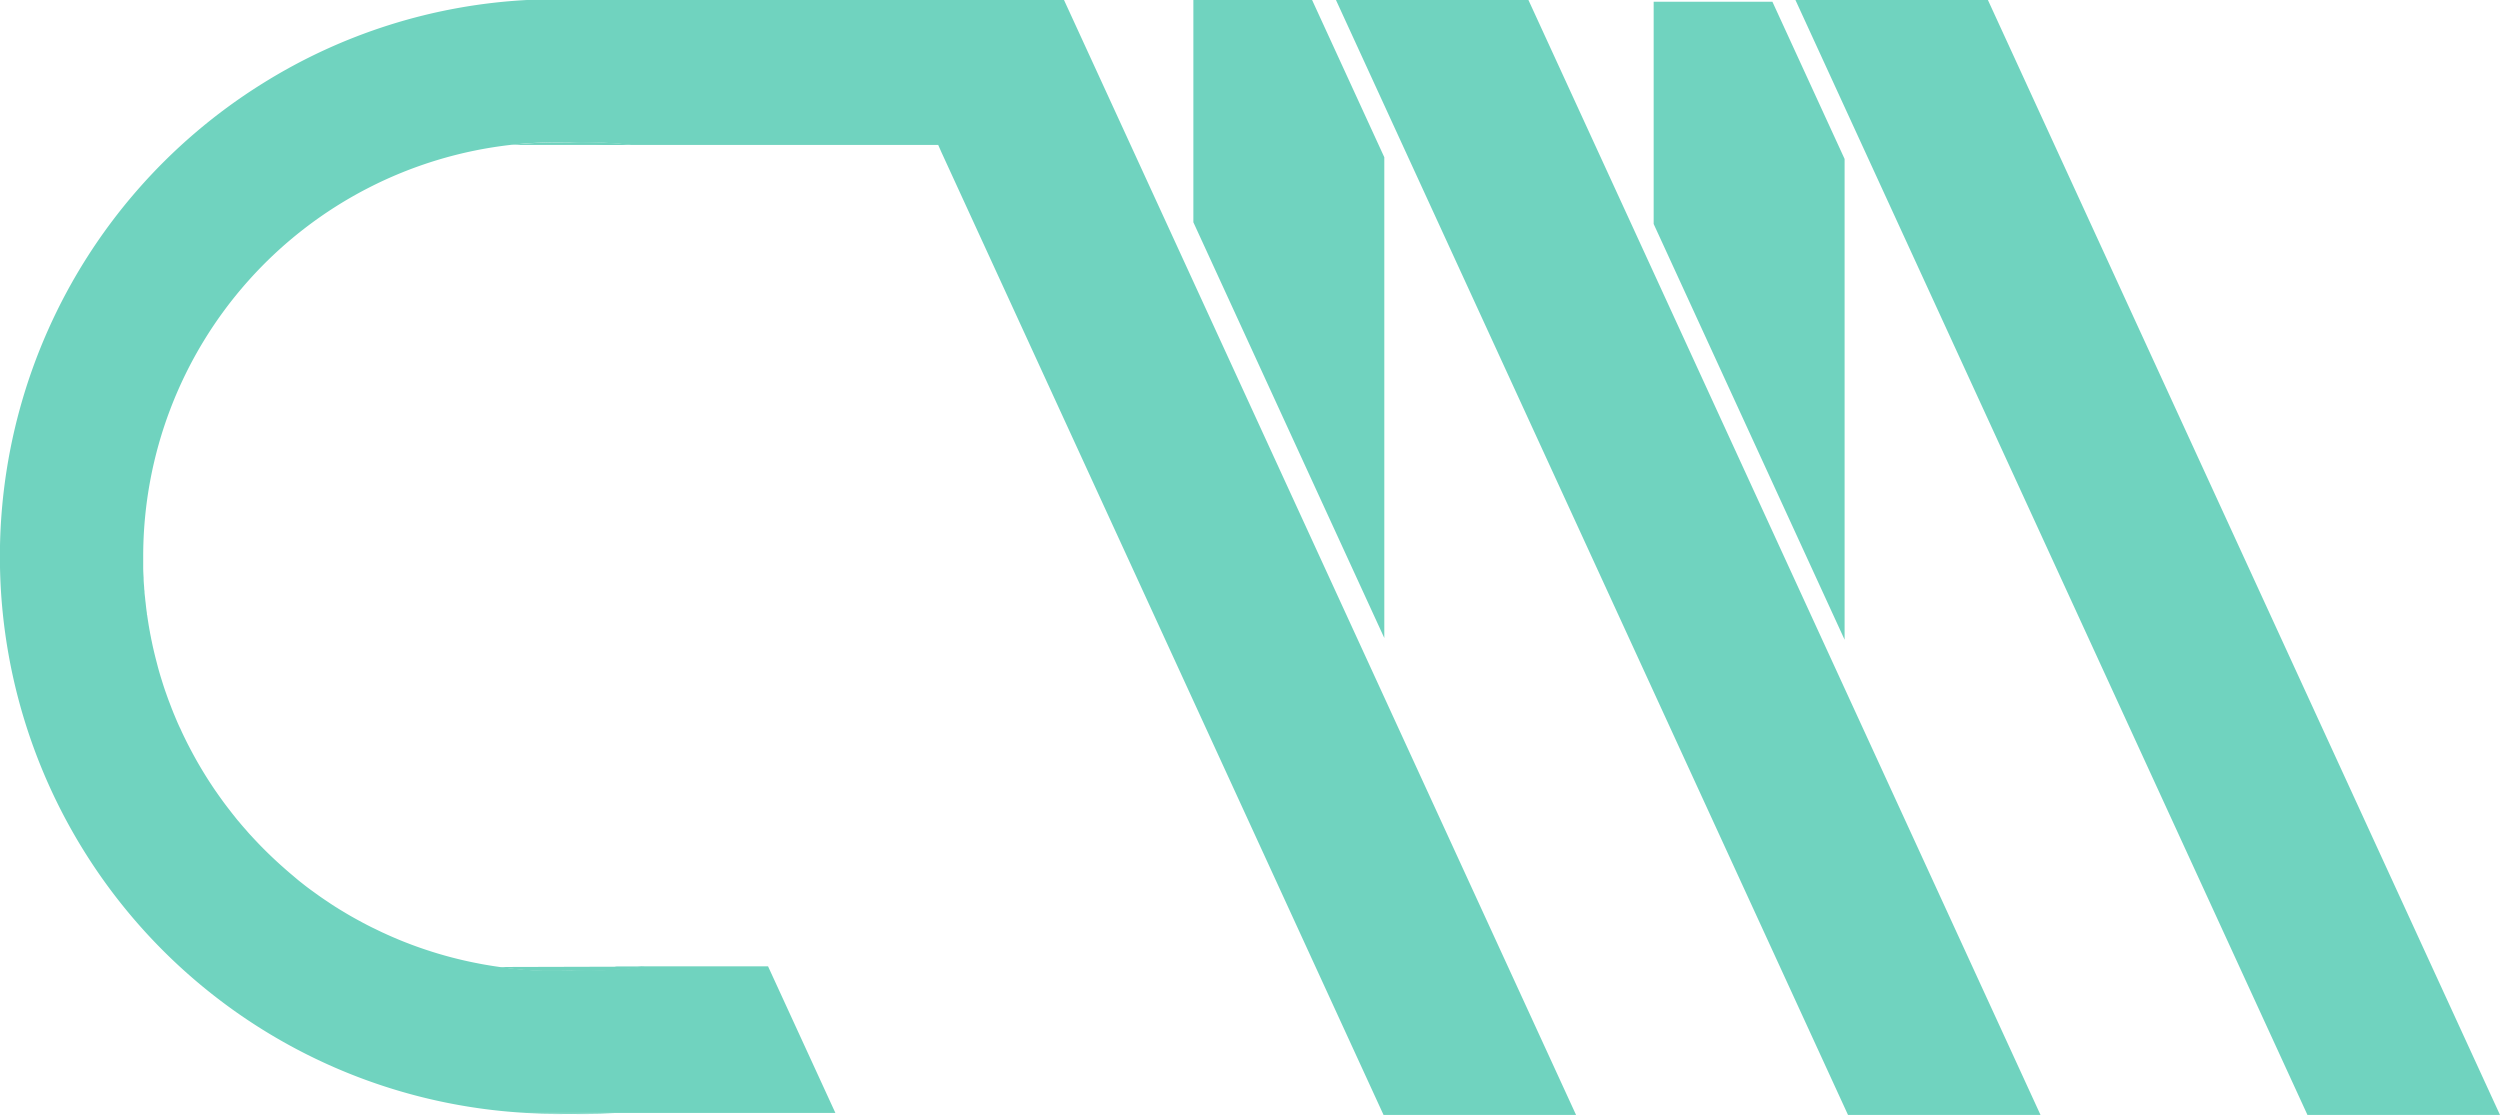 <svg xmlns="http://www.w3.org/2000/svg" viewBox="0 0 733.22 327"><defs><style>.cls-1{fill:#70D3BF;}</style></defs><g id="Calque_2" data-name="Calque 2"><g id="Calque_2-2" data-name="Calque 2"><path class="cls-1" d="M181,42.5l-11-.58-2-.11h-.07l-.87-.05h.5q1.22,0,2.43,0h.12C173.73,41.85,177.38,42.09,181,42.5Z"/><polygon class="cls-1" points="384.82 0 406 46.12 406 187.12 350 65.19 350 0 384.82 0"/><polygon class="cls-1" points="519.82 0.5 541 46.62 541 187.62 485 65.69 485 0.5 519.82 0.5"/><path class="cls-1" d="M169.93,41.78c-.67,0-1.32,0-2,0h-.07l-.87-.05h.5Q168.72,41.75,169.93,41.78Z"/><path class="cls-1" d="M180.5,326.5q-4.47.25-9,.25c-1.31,0-2.62,0-3.93-.05-1.72,0-3.43-.11-5.14-.2Z"/><polygon class="cls-1" points="733.22 327 676.75 327 526.58 0 583.03 0 733.22 327"/><polygon class="cls-1" points="598.46 327 542 327 406 30.88 391.82 0 448.27 0 598.46 327"/><path class="cls-1" d="M462.24,327H405.78l-71.9-156.57v0L326.79,155,276.16,44.76l-1-2.26H185a119.88,119.88,0,0,0-13.47-.75H171c-.33,0-.62,0-.95,0h-.12q-1.22,0-2.43,0H167l.87.05h-.31c-1.35,0-2.7-.07-4.06-.07H163a123.42,123.42,0,0,0-13,.74A121.51,121.51,0,0,0,42,163.25c0,1.05,0,2.09,0,3.13s.06,2.06.12,3.08a.61.61,0,0,0,0,.14c0,.91.1,1.81.16,2.71,0,.38.06.76.1,1.13,0,.54.08,1.08.14,1.62s.09,1,.15,1.43.11,1,.17,1.53.15,1.21.24,1.8c0,.22,0,.44.09.65.08.63.18,1.26.28,1.89s.17,1.09.27,1.64c.06.37.12.74.2,1.11.09.56.2,1.13.32,1.69.07.41.15.82.25,1.23.17.87.36,1.73.56,2.59s.45,1.91.7,2.86.51,2,.79,3,.55,1.91.85,2.86.53,1.7.81,2.54c.19.56.38,1.12.59,1.68.09.29.19.57.3.85.16.47.33.93.51,1.39s.38,1,.59,1.54c.11.31.23.62.36.92.22.59.46,1.17.71,1.75.14.34.27.67.42,1,.22.53.44,1.05.68,1.57.15.35.31.69.47,1s.37.82.56,1.23c.28.59.56,1.18.85,1.76.39.81.79,1.61,1.21,2.4a121.63,121.63,0,0,0,6.88,11.68c.36.54.72,1.08,1.1,1.61l.44.63c.35.51.71,1,1.09,1.53l.51.71c.47.63.93,1.25,1.41,1.87s1.08,1.41,1.64,2.1,1,1.3,1.59,1.94c.13.17.27.34.41.5.42.51.85,1,1.3,1.51l.33.37c.5.59,1,1.17,1.55,1.74,1.19,1.31,2.41,2.6,3.67,3.85,1.88,1.88,3.82,3.71,5.81,5.46.67.6,1.34,1.18,2,1.74s1.36,1.14,2,1.69,1.35,1.08,2,1.6l.1.08c.69.54,1.38,1.06,2.09,1.57s1.29.94,1.94,1.4c.89.64,1.79,1.25,2.7,1.85q2,1.37,4.08,2.62l.14.08q2.28,1.4,4.63,2.68l1.53.83,1.24.65c.66.34,1.32.68,2,1s1.26.62,1.89.91c.36.18.71.35,1.07.5l1.11.51,1.31.58,1.76.75.39.16q1.15.48,2.34.93c.84.33,1.68.65,2.53.95,3.4,1.23,6.88,2.32,10.41,3.24,1.77.46,3.55.89,5.35,1.27.75.16,1.52.32,2.28.46l.6.12q1.26.25,2.55.45c.91.16,1.83.3,2.75.43.69.11,1.38.2,2.08.28,1,.13,2,.24,3,.34.68.08,1.37.14,2.06.19.25,0,.5.05.76.06.85.07,1.71.13,2.56.18l.49,0c.74,0,1.48.08,2.23.1l1.2,0c.83,0,1.66,0,2.49,0h.5c1.37,0,2.74,0,4.1-.07,1.13,0,2.26.06,3.4.06h.5a120.57,120.57,0,0,0,17.42-1.25h36.5l19.75,43H154.5c-1.28-.07-2.55-.15-3.82-.25A163.38,163.38,0,0,1,2.5,191.89,163.5,163.5,0,0,1,77,24.49,162.47,162.47,0,0,1,154.56,0h157.5L350,82.61,403,198Z"/><path class="cls-1" d="M77.42,249c-1.26-1.25-2.48-2.54-3.67-3.85Q75.55,247.11,77.42,249Z"/><path class="cls-1" d="M100.24,267q-2.07-1.26-4.08-2.62Q98.17,265.73,100.24,267Z"/><path class="cls-1" d="M132.58,280.77c-3.53-.92-7-2-10.41-3.24Q127.27,279.38,132.58,280.77Z"/><path class="cls-1" d="M185,42.5h-8c-2.33-.26-4.67-.46-7-.58-.79,0-1.58-.08-2.37-.1h.31l-.87-.05h.5q1.22,0,2.43,0h.12c.33,0,.62,0,.95,0h.5A119.88,119.88,0,0,1,185,42.5Z"/><path class="cls-1" d="M172.5,326.5c-1.64.09-3.28.16-4.93.2-1.35,0-2.71.05-4.07.05q-4.53,0-9-.25Z"/><path class="cls-1" d="M188.92,283.5a120.57,120.57,0,0,1-17.42,1.25H171c-1.14,0-2.27,0-3.4-.06a119.19,119.19,0,0,0,13.32-1.18Z"/><path class="cls-1" d="M188.92,283.5a120.57,120.57,0,0,1-17.42,1.25H171c-1.14,0-2.27,0-3.4-.06-1.36.05-2.73.07-4.1.07H163c-.83,0-1.66,0-2.49,0l-1.2,0c-.75,0-1.49-.06-2.23-.1l-.49,0c-.85-.05-1.71-.11-2.56-.18-.26,0-.51,0-.76-.06-.69-.05-1.38-.11-2.06-.19-1-.1-2-.21-3-.34l-2.08-.28Z"/><path class="cls-1" d="M185,42.5H150a123.42,123.42,0,0,1,13-.74h.5c1.36,0,2.71,0,4.06.07h.31l-.87-.05h.5q1.22,0,2.43,0h.12c.33,0,.62,0,.95,0h.5A119.88,119.88,0,0,1,185,42.5Z"/></g></g></svg>